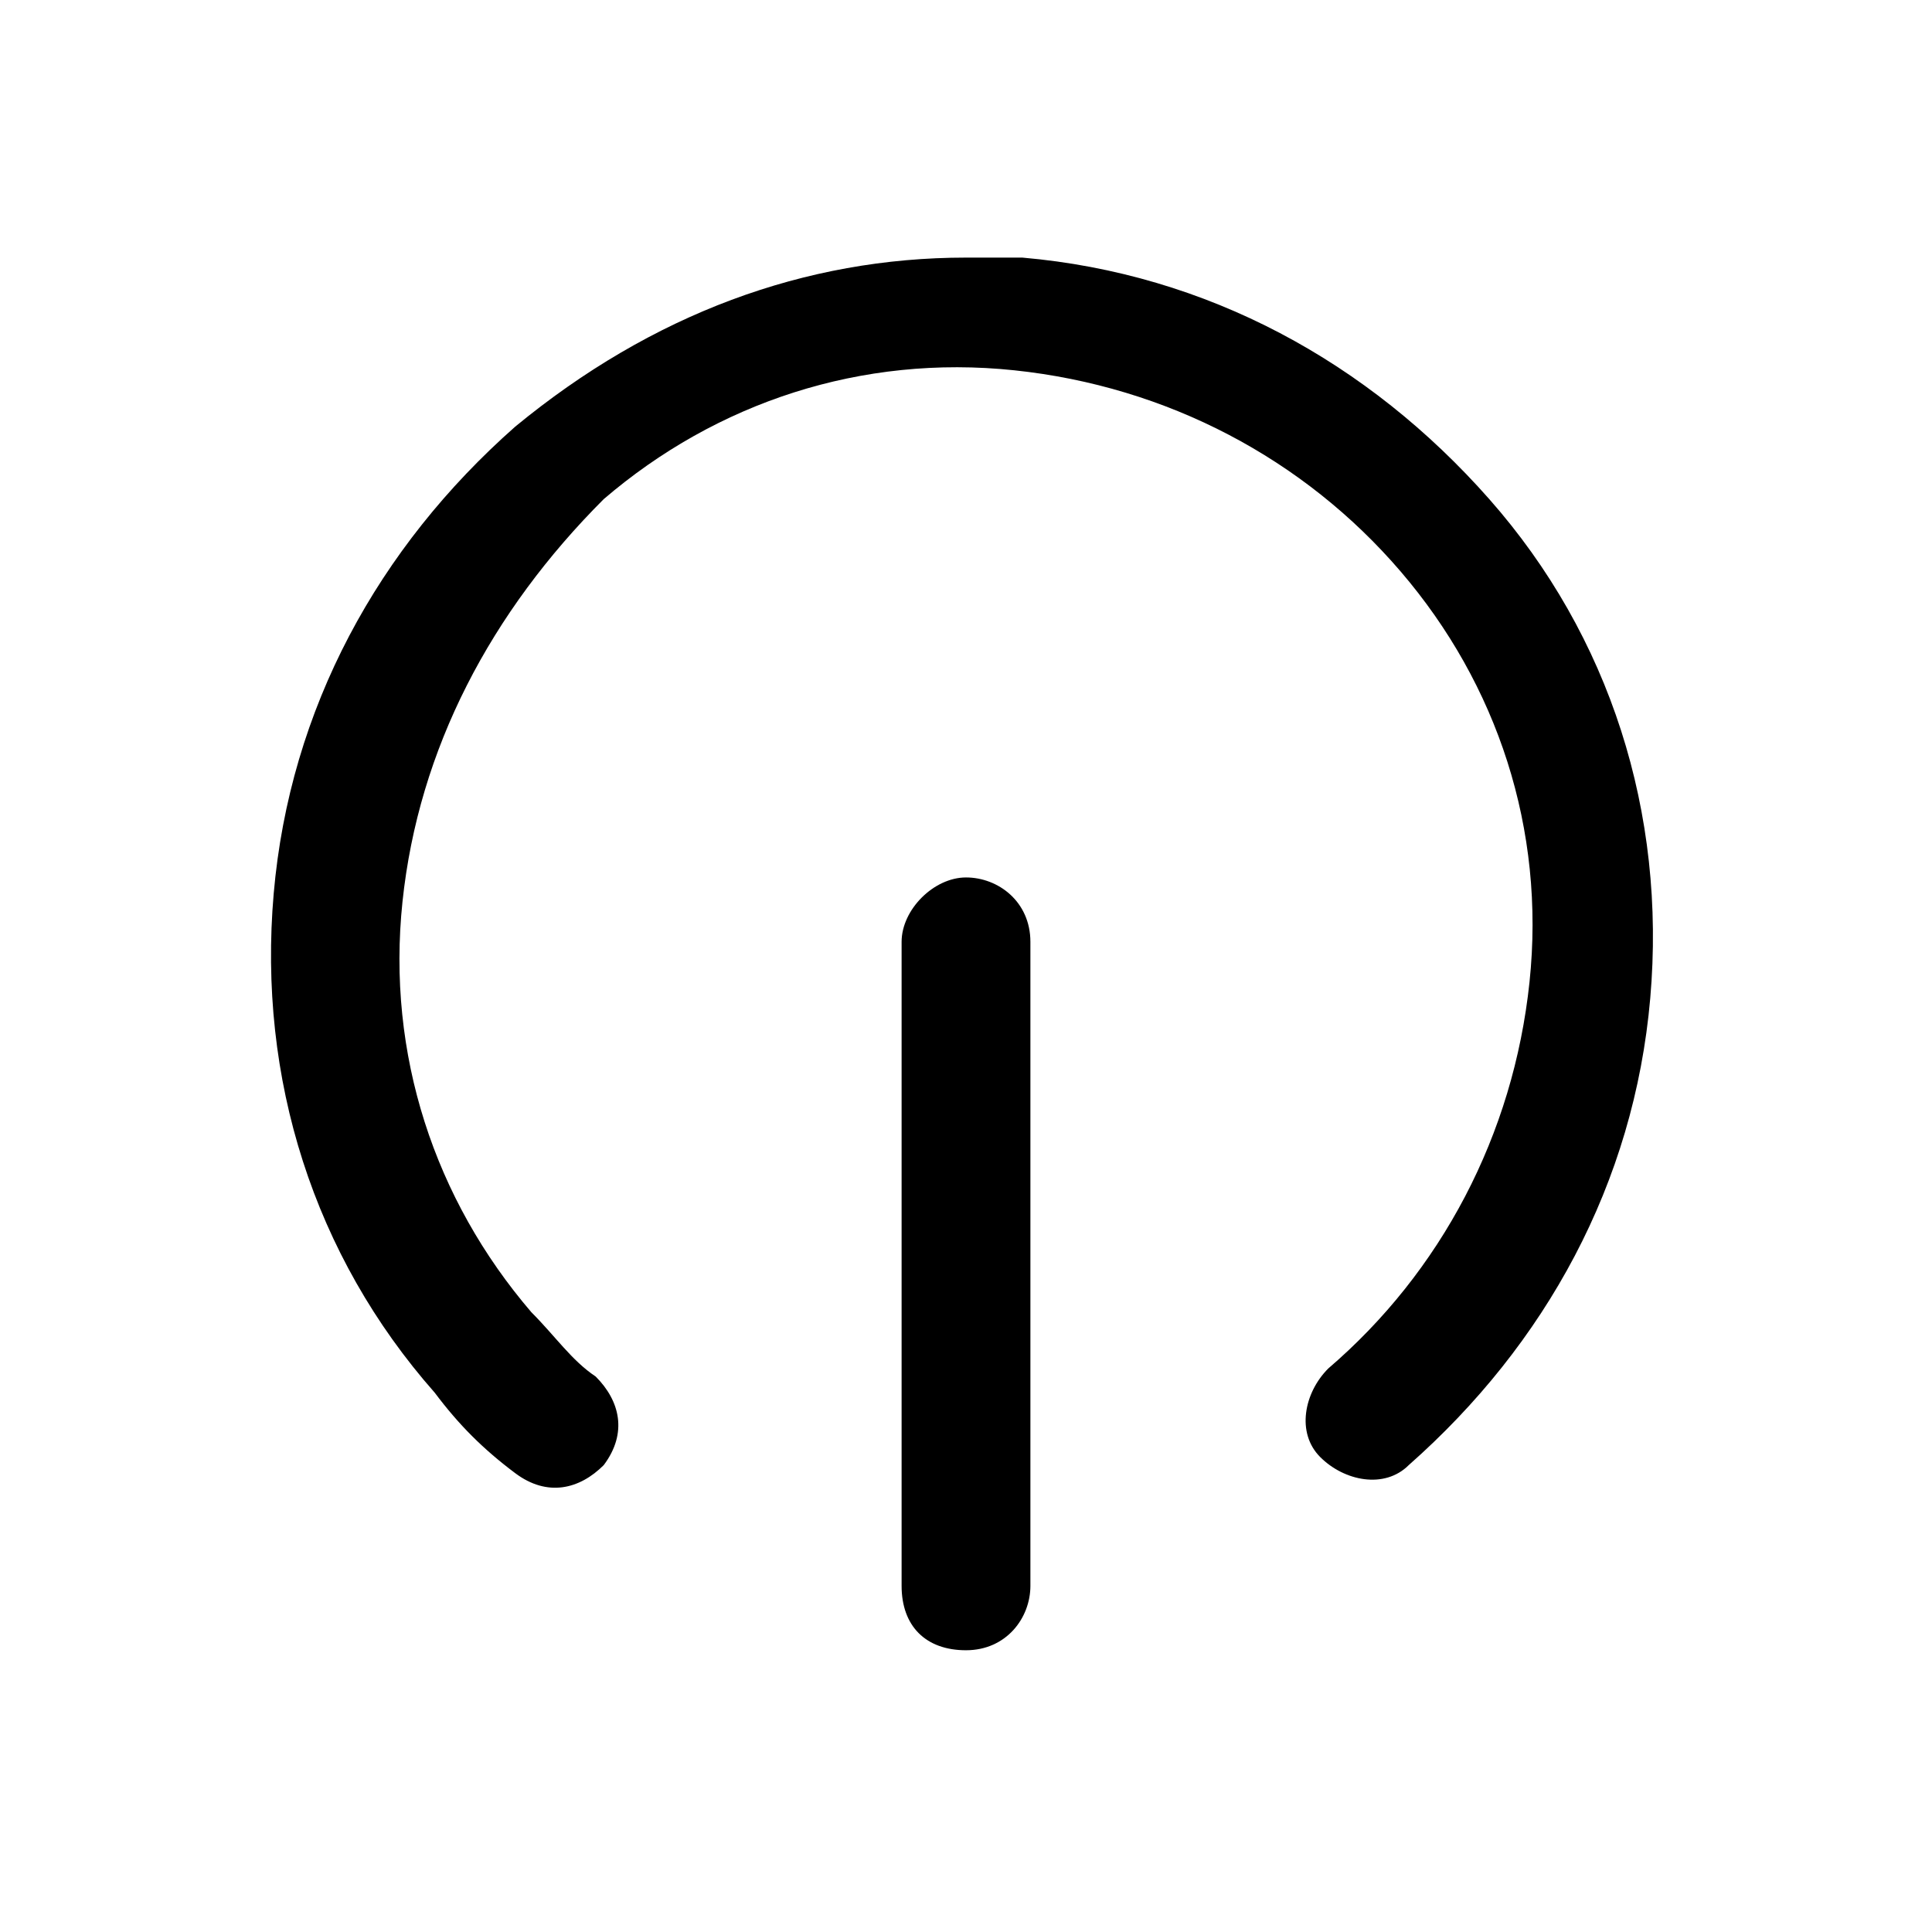 <?xml version="1.0" encoding="utf-8"?>
<!-- Generator: Adobe Illustrator 28.2.0, SVG Export Plug-In . SVG Version: 6.00 Build 0)  -->
<svg version="1.1" id="Layer_1" xmlns="http://www.w3.org/2000/svg" xmlns:xlink="http://www.w3.org/1999/xlink" x="0px" y="0px"
	 viewBox="0 0 24 24" style="enable-background:new 0 0 24 24;" xml:space="preserve">
<g>
	<path d="M12,3.2c0.2,0,0.5,0,0.7,0c2.3,0.2,4.3,1.3,5.8,3c1.5,1.7,2.2,3.9,2,6.2c-0.2,2.3-1.3,4.3-3,5.8c-0.3,0.3-0.8,0.2-1.1-0.1
		c-0.3-0.3-0.2-0.8,0.1-1.1c1.4-1.2,2.3-2.9,2.5-4.8s-0.4-3.7-1.6-5.1c-1.2-1.4-2.9-2.3-4.8-2.5c-1.9-0.2-3.7,0.4-5.1,1.6
		C6.1,7.6,5.2,9.3,5,11.2c-0.2,1.9,0.4,3.7,1.6,5.1c0.3,0.3,0.5,0.6,0.8,0.8c0.3,0.3,0.4,0.7,0.1,1.1c-0.3,0.3-0.7,0.4-1.1,0.1
		c-0.4-0.3-0.7-0.6-1-1c-1.5-1.7-2.2-3.9-2-6.2c0.2-2.3,1.3-4.3,3-5.8C8.1,3.9,10,3.2,12,3.2z"/>
</g>
<g>
	<path d="M12,10.9c0.4,0,0.8,0.3,0.8,0.8v8c0,0.4-0.3,0.8-0.8,0.8s-0.8-0.3-0.8-0.8v-8C11.2,11.3,11.6,10.9,12,10.9z"/>
</g>
</svg>
